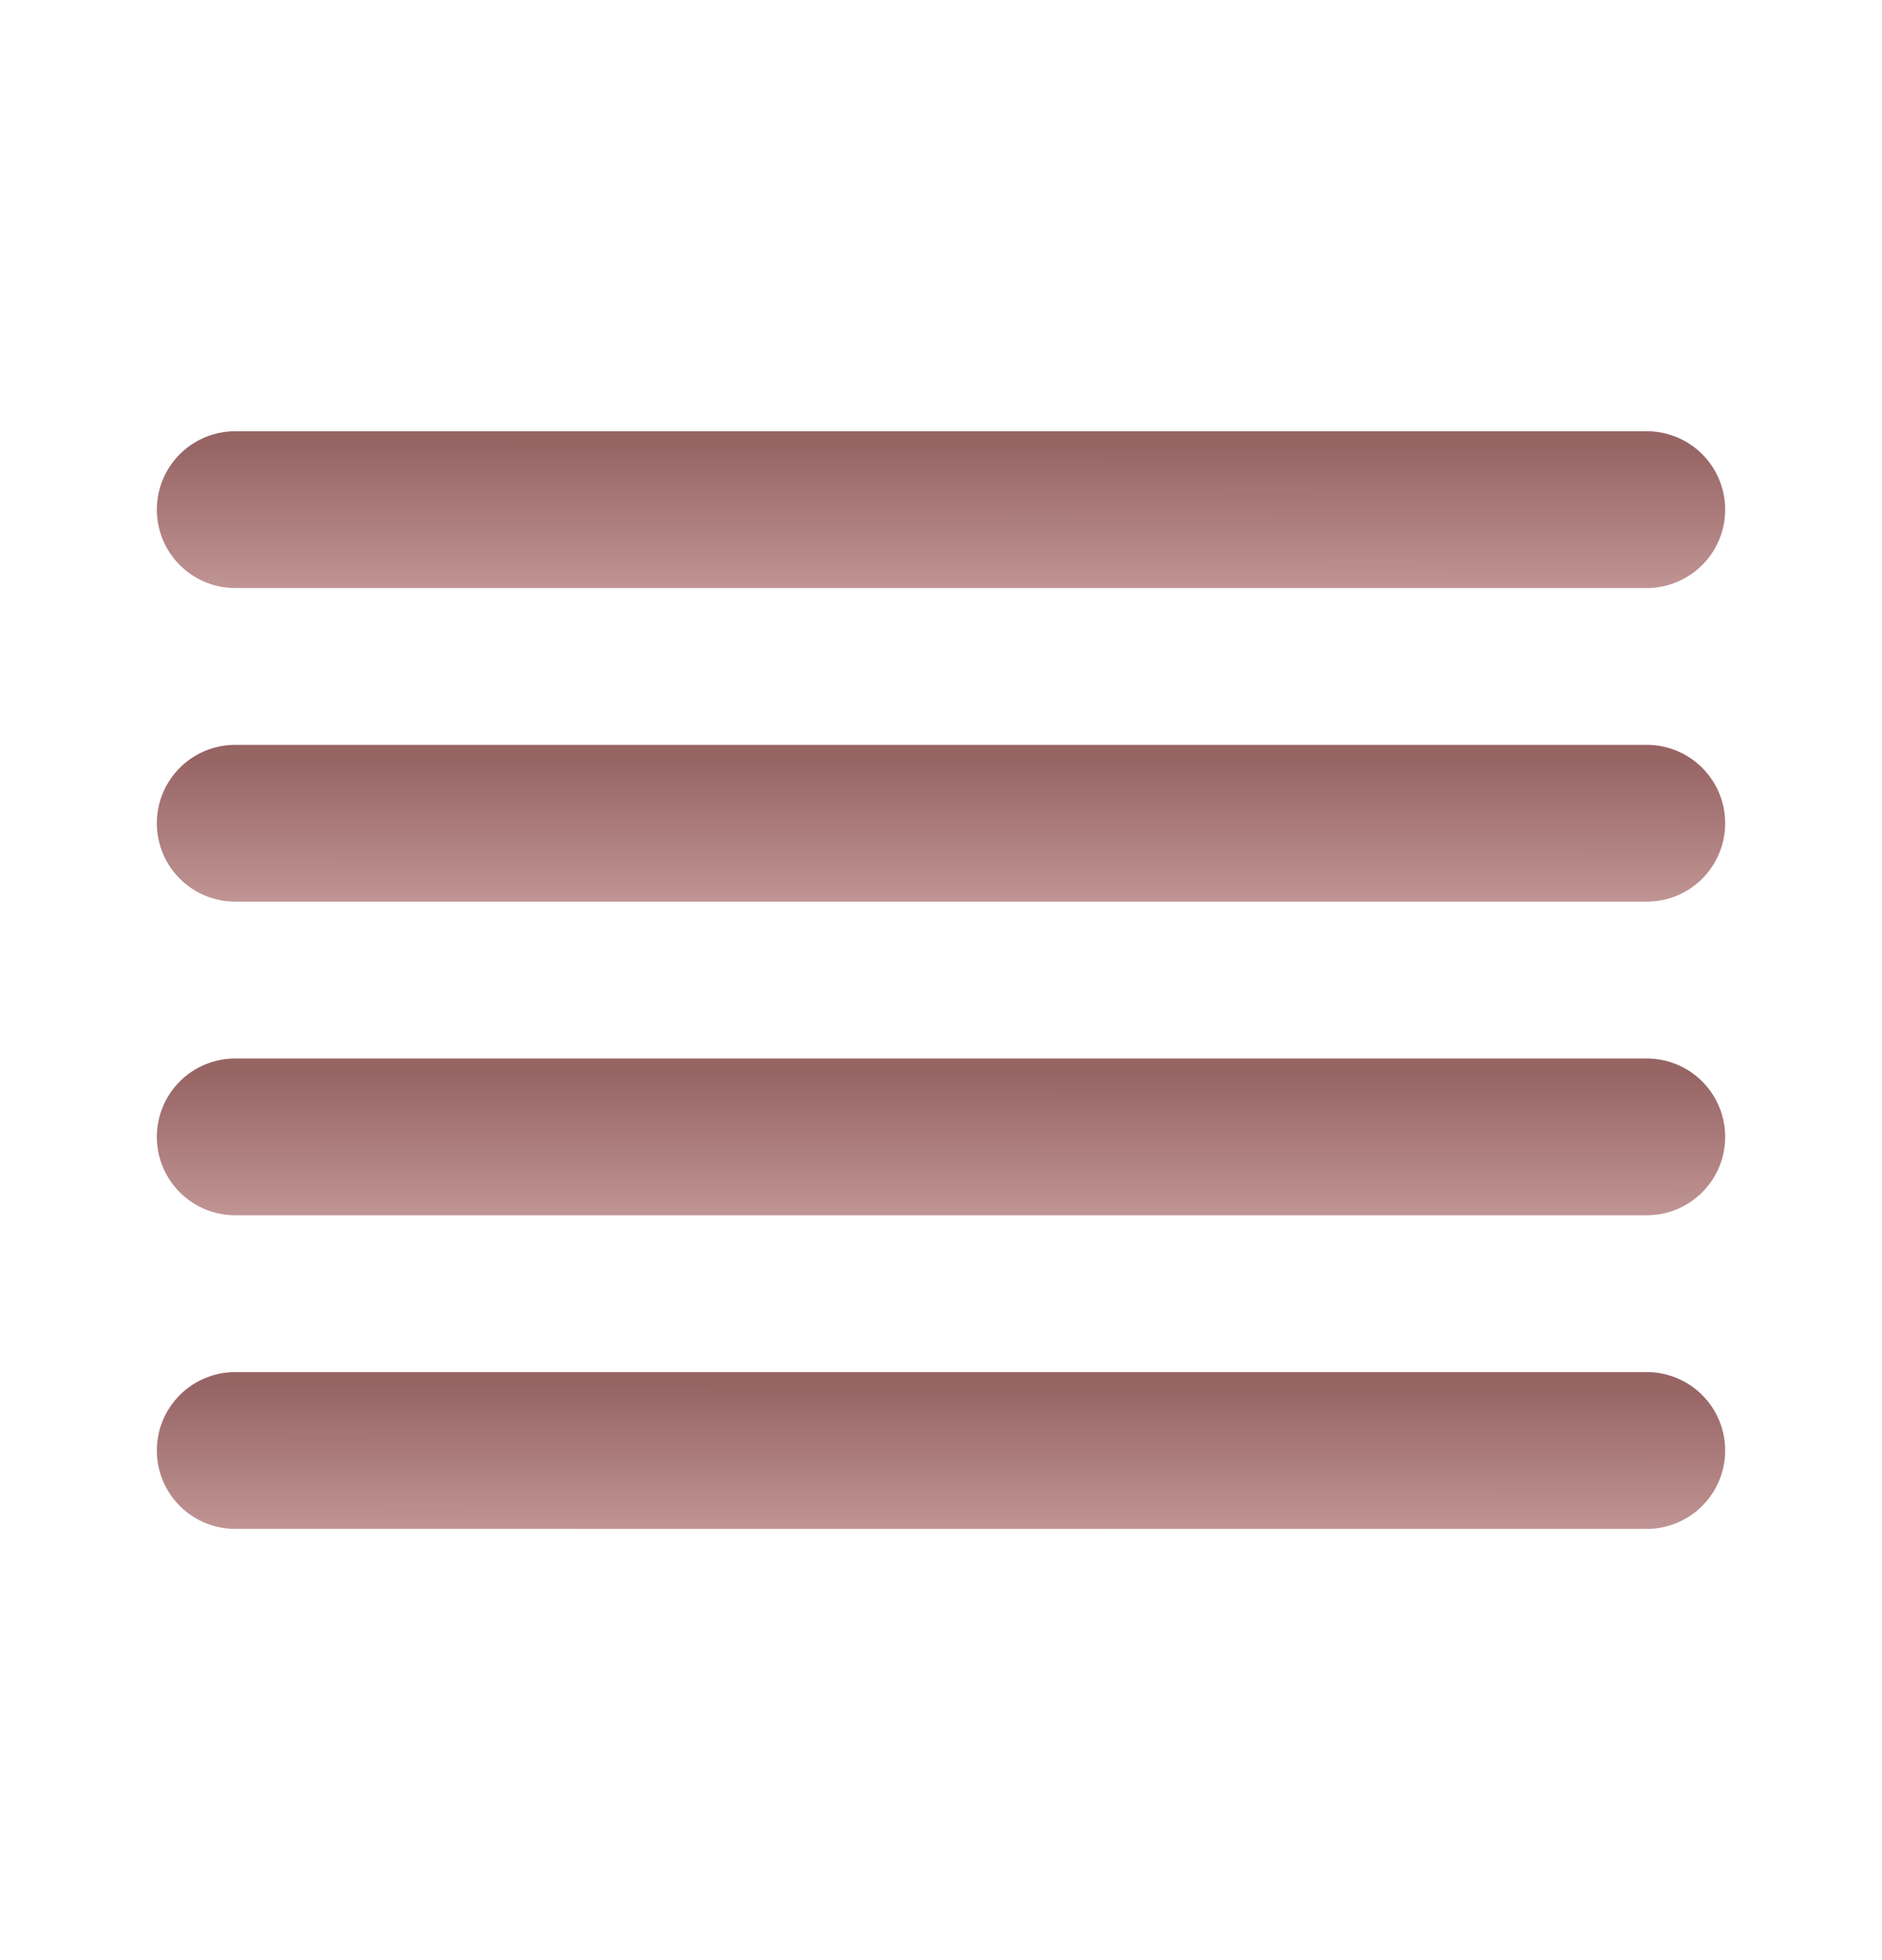 <svg width="24" height="25" viewBox="0 0 24 25" fill="none" xmlns="http://www.w3.org/2000/svg">
<path d="M21 10.5H3" stroke="url(#paint0_linear_11424_3)" stroke-width="2" stroke-linecap="round" stroke-linejoin="round"/>
<path d="M21 6.5H3" stroke="url(#paint1_linear_11424_3)" stroke-width="2" stroke-linecap="round" stroke-linejoin="round"/>
<path d="M21 14.5H3" stroke="url(#paint2_linear_11424_3)" stroke-width="2" stroke-linecap="round" stroke-linejoin="round"/>
<path d="M21 18.5H3" stroke="url(#paint3_linear_11424_3)" stroke-width="2" stroke-linecap="round" stroke-linejoin="round"/>
<defs>
<linearGradient id="paint0_linear_11424_3" x1="12.167" y1="9.691" x2="12.166" y2="12.121" gradientUnits="userSpaceOnUse">
<stop stop-color="#976464"/>
<stop offset="1" stop-color="#CFA5A5"/>
</linearGradient>
<linearGradient id="paint1_linear_11424_3" x1="12.167" y1="5.691" x2="12.166" y2="8.121" gradientUnits="userSpaceOnUse">
<stop stop-color="#976464"/>
<stop offset="1" stop-color="#CFA5A5"/>
</linearGradient>
<linearGradient id="paint2_linear_11424_3" x1="12.167" y1="13.691" x2="12.166" y2="16.121" gradientUnits="userSpaceOnUse">
<stop stop-color="#976464"/>
<stop offset="1" stop-color="#CFA5A5"/>
</linearGradient>
<linearGradient id="paint3_linear_11424_3" x1="12.167" y1="17.691" x2="12.166" y2="20.121" gradientUnits="userSpaceOnUse">
<stop stop-color="#976464"/>
<stop offset="1" stop-color="#CFA5A5"/>
</linearGradient>
</defs>
</svg>
